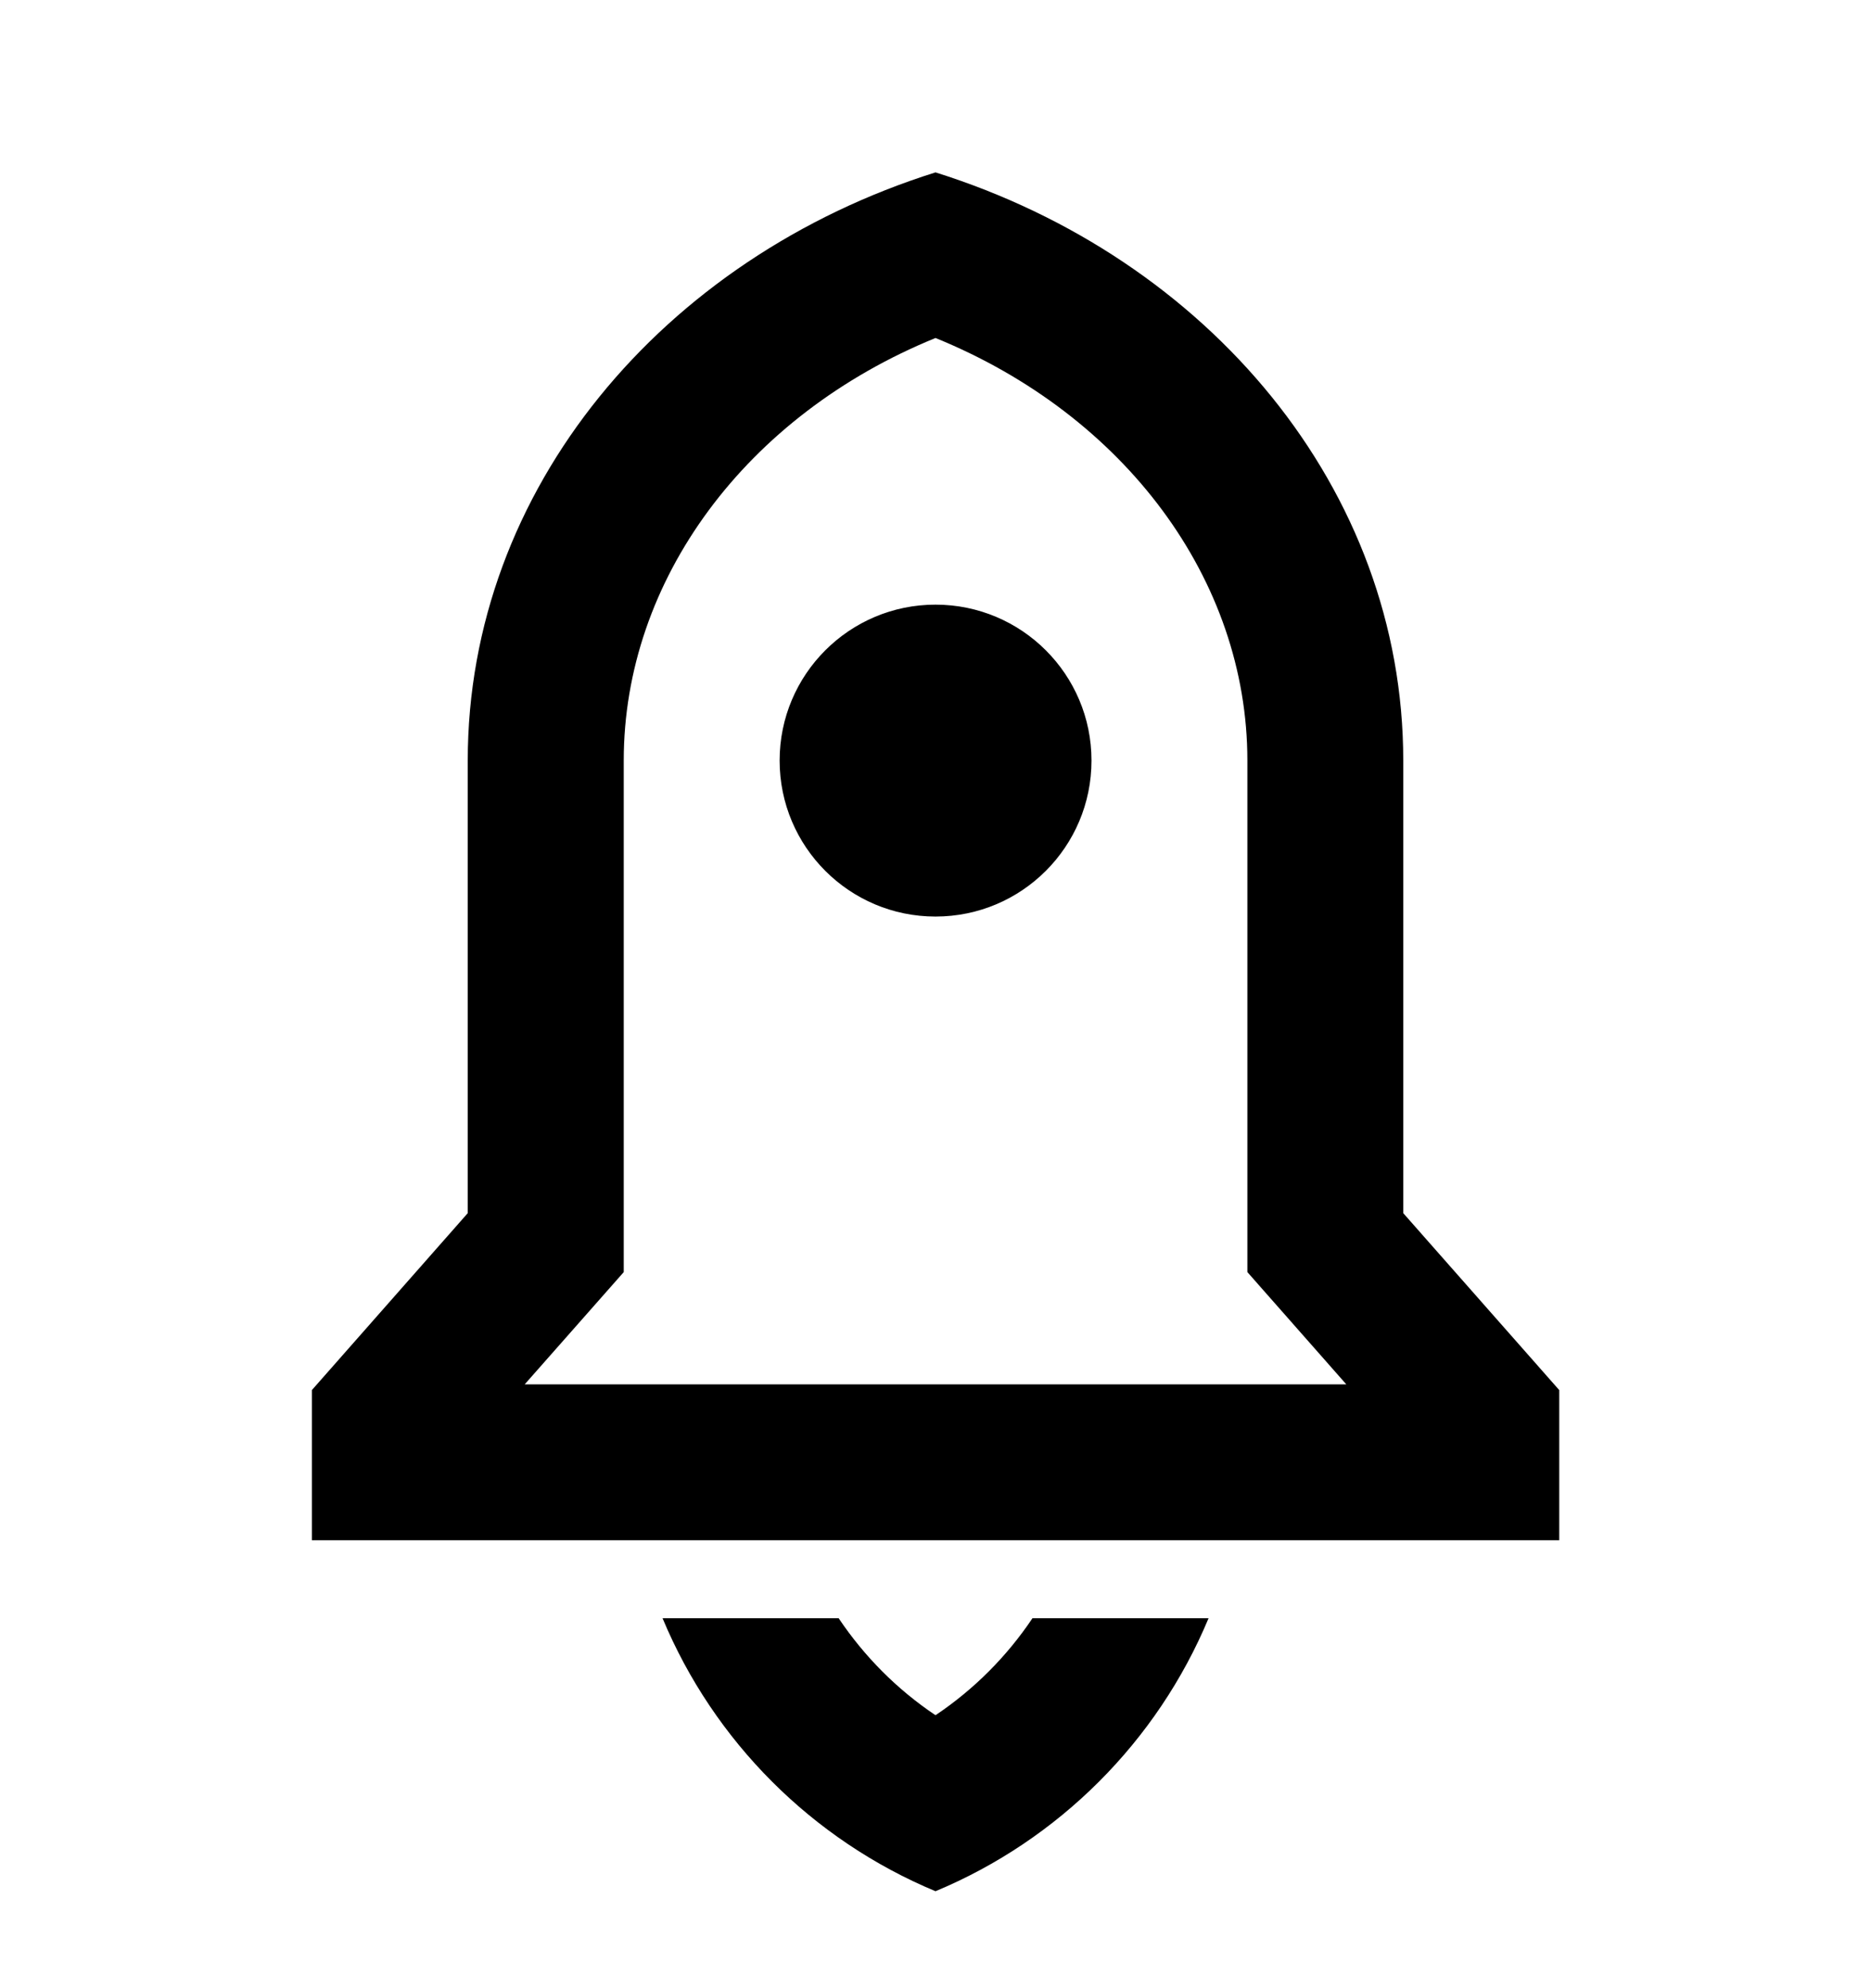 <svg width="16" height="17" viewBox="0 0 16 17" fill="none" xmlns="http://www.w3.org/2000/svg">
<g clip-path="url(#clip0_745_445)">
<path d="M10.335 13.837C9.896 14.89 9.053 15.732 8 16.171C6.947 15.732 6.105 14.89 5.666 13.837H7.172C7.39 14.162 7.67 14.445 8 14.666C8.33 14.445 8.611 14.162 8.829 13.837H10.335ZM12 10.373L13.334 11.886V13.17H2.667V11.886L4 10.373V6.503C4 4.181 5.67 2.206 8 1.474C10.331 2.206 12 4.181 12 6.503V10.373ZM11.513 11.837L10.667 10.877V6.503C10.667 4.958 9.62 3.55 8 2.89C6.381 3.55 5.334 4.958 5.334 6.503V10.877L4.487 11.837H11.513ZM8 7.837C7.264 7.837 6.667 7.24 6.667 6.503C6.667 5.767 7.264 5.17 8 5.17C8.737 5.17 9.334 5.767 9.334 6.503C9.334 7.24 8.737 7.837 8 7.837Z" fill="black"/>
</g>
<defs>
<clipPath id="clip0_745_445">
<rect width="16" height="16" fill="white" transform="translate(0 0.5)"/>
</clipPath>
</defs>
</svg>

